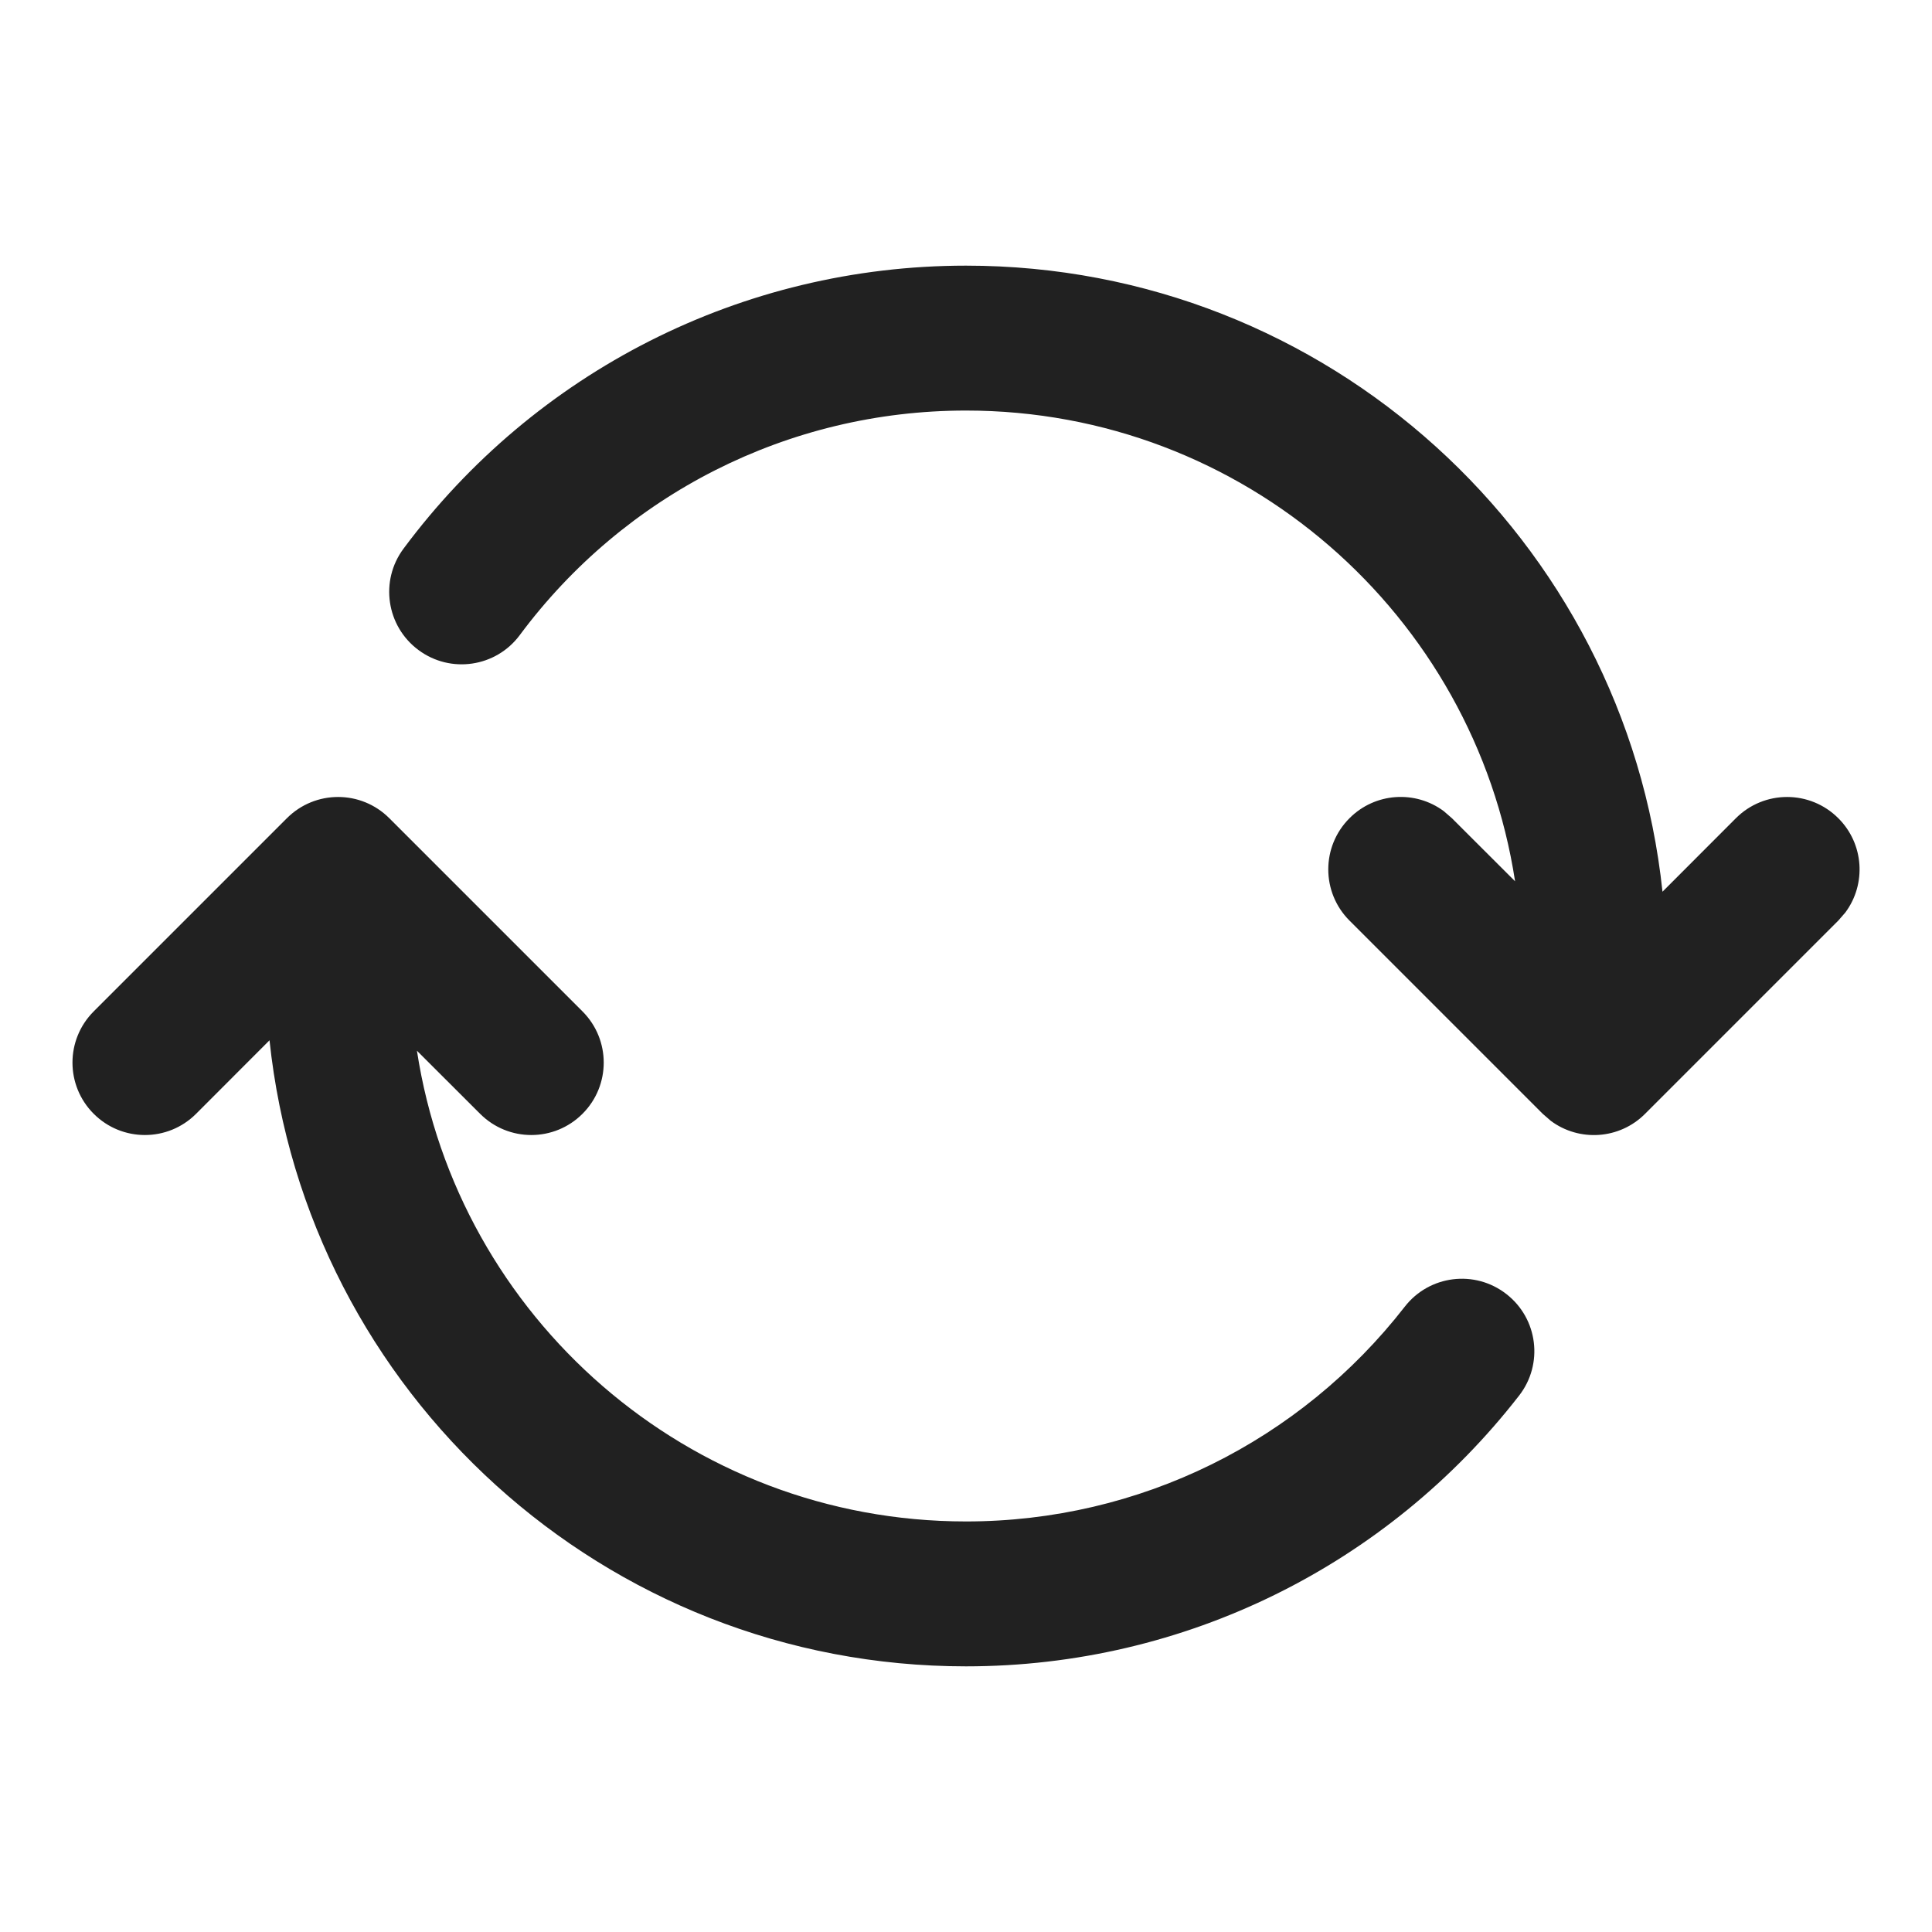 <?xml version="1.0" encoding="UTF-8"?>
<svg width="20px" height="20px" viewBox="0 0 20 20" version="1.1" xmlns="http://www.w3.org/2000/svg" xmlns:xlink="http://www.w3.org/1999/xlink">
    <!-- Generator: Sketch 59.1 (86144) - https://sketch.com -->
    <title>ic_fluent_repeat_all_20_filled</title>
    <desc>Created with Sketch.</desc>
    <g id="🔍-Product-Icons" stroke="none" stroke-width="1" fill="none" fill-rule="evenodd">
        <g id="ic_fluent_repeat_all_20_filled" fill="#212121" fill-rule="nonzero">
            <path d="M4.03,8.47 L6.03,10.47 C6.323,10.763 6.323,11.237 6.03,11.53 C5.737,11.823 5.263,11.823 4.97,11.53 L4.316,10.877 C4.739,13.636 7.123,15.75 10,15.75 C11.798,15.75 13.458,14.92 14.542,13.527 C14.796,13.2 15.267,13.141 15.594,13.396 C15.921,13.65 15.98,14.121 15.725,14.448 C14.361,16.203 12.266,17.25 10,17.25 C6.256,17.25 3.174,14.412 2.79,10.769 L2.03,11.53 C1.737,11.823 1.263,11.823 0.97,11.53 C0.677,11.237 0.677,10.763 0.97,10.47 L2.97,8.47 C3.263,8.177 3.737,8.177 4.03,8.47 Z M10,2.75 C13.744,2.75 16.826,5.588 17.21,9.231 L17.97,8.47 C18.263,8.177 18.737,8.177 19.03,8.47 C19.297,8.736 19.321,9.153 19.103,9.446 L19.03,9.53 L17.03,11.53 C16.764,11.797 16.347,11.821 16.054,11.603 L15.97,11.53 L13.97,9.53 C13.677,9.237 13.677,8.763 13.97,8.47 C14.236,8.203 14.653,8.179 14.946,8.397 L15.03,8.47 L15.684,9.123 C15.261,6.364 12.877,4.25 10,4.25 C8.157,4.25 6.46,5.122 5.381,6.574 C5.134,6.907 4.664,6.976 4.332,6.729 C3.999,6.482 3.93,6.012 4.177,5.68 C5.536,3.851 7.677,2.75 10,2.75 Z" id="🎨-Color"></path>
        </g>
    </g>
</svg>